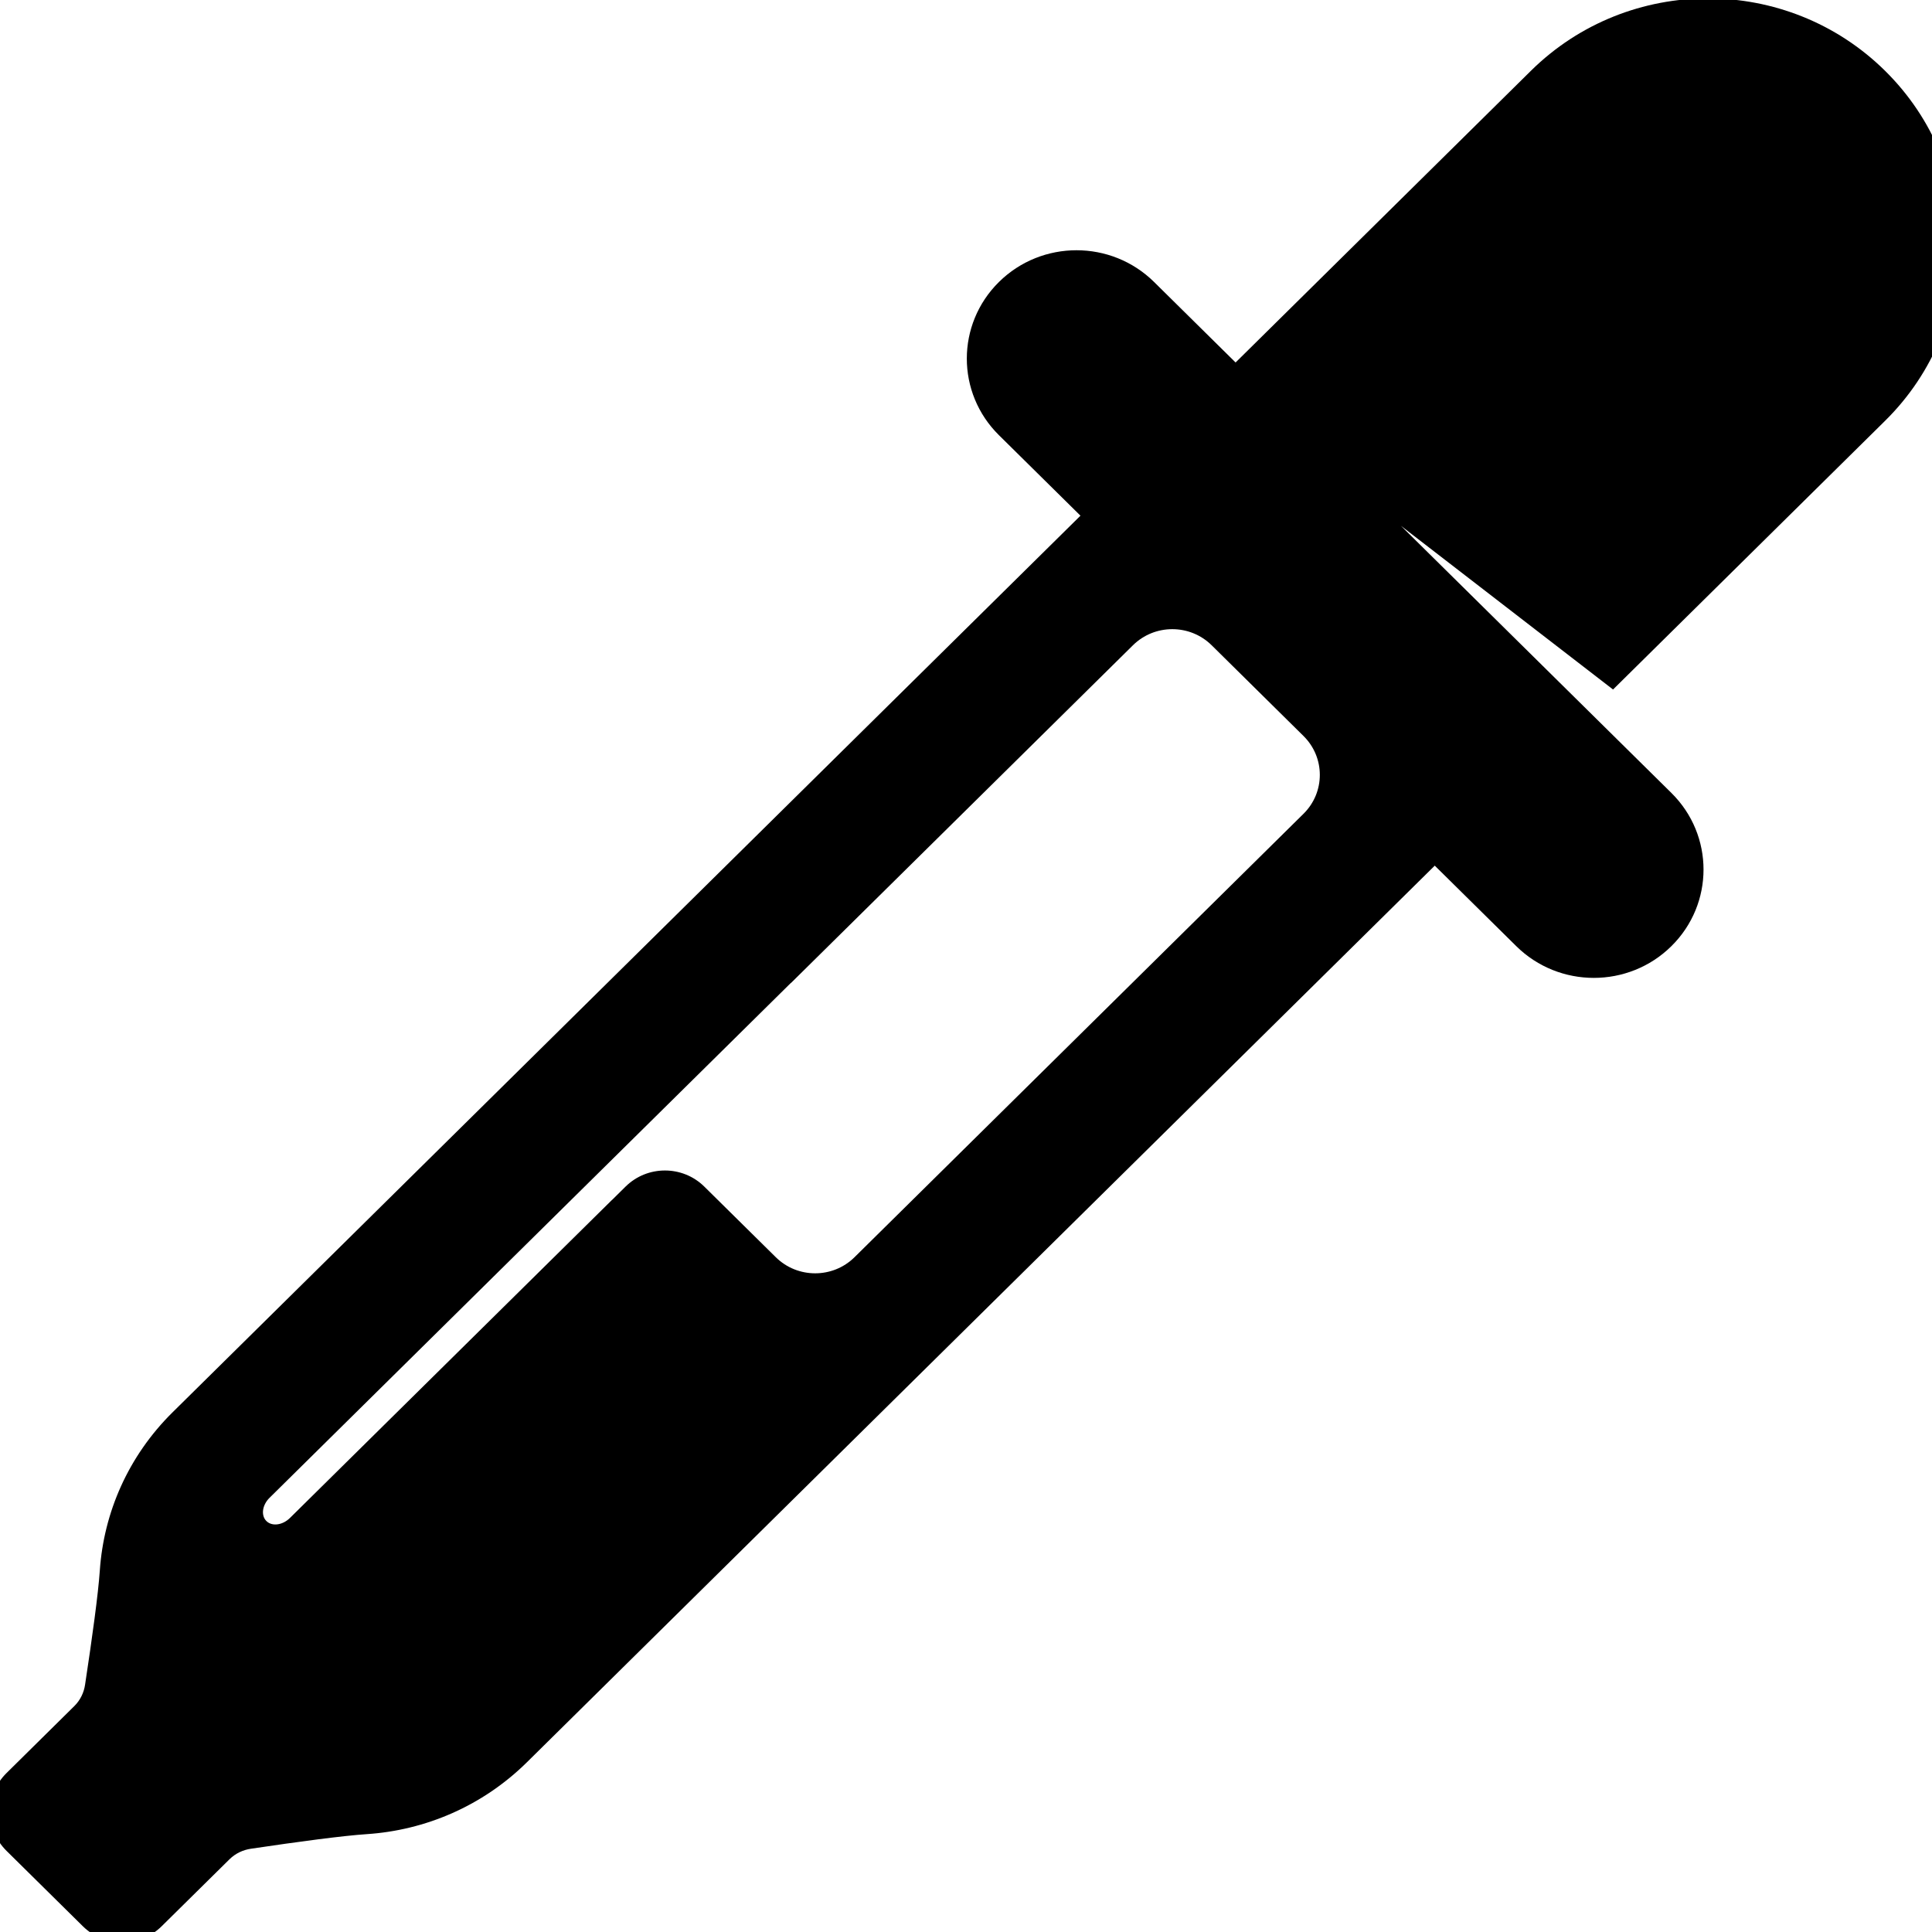 <?xml version="1.0" encoding="UTF-8" standalone="no"?>
<!-- Generator: Adobe Illustrator 17.0.0, SVG Export Plug-In . SVG Version: 6.00 Build 0)  -->

<svg
   xmlns:dc="http://purl.org/dc/elements/1.1/"
   xmlns:cc="http://creativecommons.org/ns#"
   xmlns:rdf="http://www.w3.org/1999/02/22-rdf-syntax-ns#"
   xmlns:svg="http://www.w3.org/2000/svg"
   xmlns="http://www.w3.org/2000/svg"
   xmlns:sodipodi="http://sodipodi.sourceforge.net/DTD/sodipodi-0.dtd"
   xmlns:inkscape="http://www.inkscape.org/namespaces/inkscape"
   id="Layer_1"
   enable-background="new 0 0 100 100"
   xml:space="preserve"
   viewBox="0 0 100 100"
   version="1.1"
   y="0px"
   x="0px"
   inkscape:version="0.91 r13725"
   sodipodi:docname="mSampler.svg"><defs
     id="defs13" /><sodipodi:namedview
     pagecolor="#ffffff"
     bordercolor="#666666"
     borderopacity="1"
     objecttolerance="10"
     gridtolerance="10"
     guidetolerance="10"
     inkscape:pageopacity="0"
     inkscape:pageshadow="2"
     inkscape:window-width="2880"
     inkscape:window-height="1678"
     id="namedview11"
     showgrid="false"
     inkscape:zoom="2.36"
     inkscape:cx="49.152542"
     inkscape:cy="83.898305"
     inkscape:window-x="0"
     inkscape:window-y="0"
     inkscape:window-maximized="1"
     inkscape:current-layer="Layer_1" /><g
     id="g3"
     transform="matrix(1.132,0,0,1.118,-6.168,-5.673)"><g
       id="g5"><path
         d="m 91.645,8.355 c -4.474,-4.474 -11.727,-4.474 -16.2,0 l -13.5,13.501 -3.727,-3.727 c -1.959,-1.959 -5.134,-1.959 -7.093,0 -1.959,1.959 -1.959,5.134 0,7.093 l 3.727,3.727 -41.51,41.508 c -2.039,2.039 -3.149,4.656 -3.329,7.324 -0.073,1.087 -0.347,3.105 -0.675,5.292 -0.053,0.359 -0.212,0.706 -0.487,0.983 l -3.105,3.106 c -0.994,0.994 -0.994,2.606 0,3.6 l 3.493,3.493 c 0.994,0.994 2.606,0.994 3.6,0 l 3.106,-3.105 c 0.277,-0.275 0.622,-0.433 0.981,-0.486 2.187,-0.329 4.205,-0.602 5.293,-0.675 2.668,-0.18 5.285,-1.29 7.325,-3.33 l 41.508,-41.508 3.727,3.727 c 1.959,1.959 5.134,1.959 7.093,0 1.959,-1.959 1.959,-5.134 0,-7.093 l -12.365,-12.366 9.697,7.577 12.44,-12.441 c 4.475,-4.473 4.474,-11.726 10e-4,-16.2 z m -26.594,34.394 -20.53,20.53 c -0.994,0.994 -2.606,0.994 -3.6,0 l -3.27,-3.27 c -0.994,-0.993 -2.605,-0.993 -3.599,10e-4 l -0.616,0.616 -0.002,-0.002 -14.728,14.727 c -0.337,0.337 -0.819,0.401 -1.076,0.143 -0.257,-0.258 -0.194,-0.74 0.143,-1.076 l 23.841,-23.841 0.004,0.004 15.633,-15.633 c 0.994,-0.994 2.606,-0.994 3.6,0 l 4.2,4.201 c 0.994,0.994 0.994,2.606 0,3.6 z"
         id="path7"
         inkscape:connector-curvature="0" /></g></g></svg>